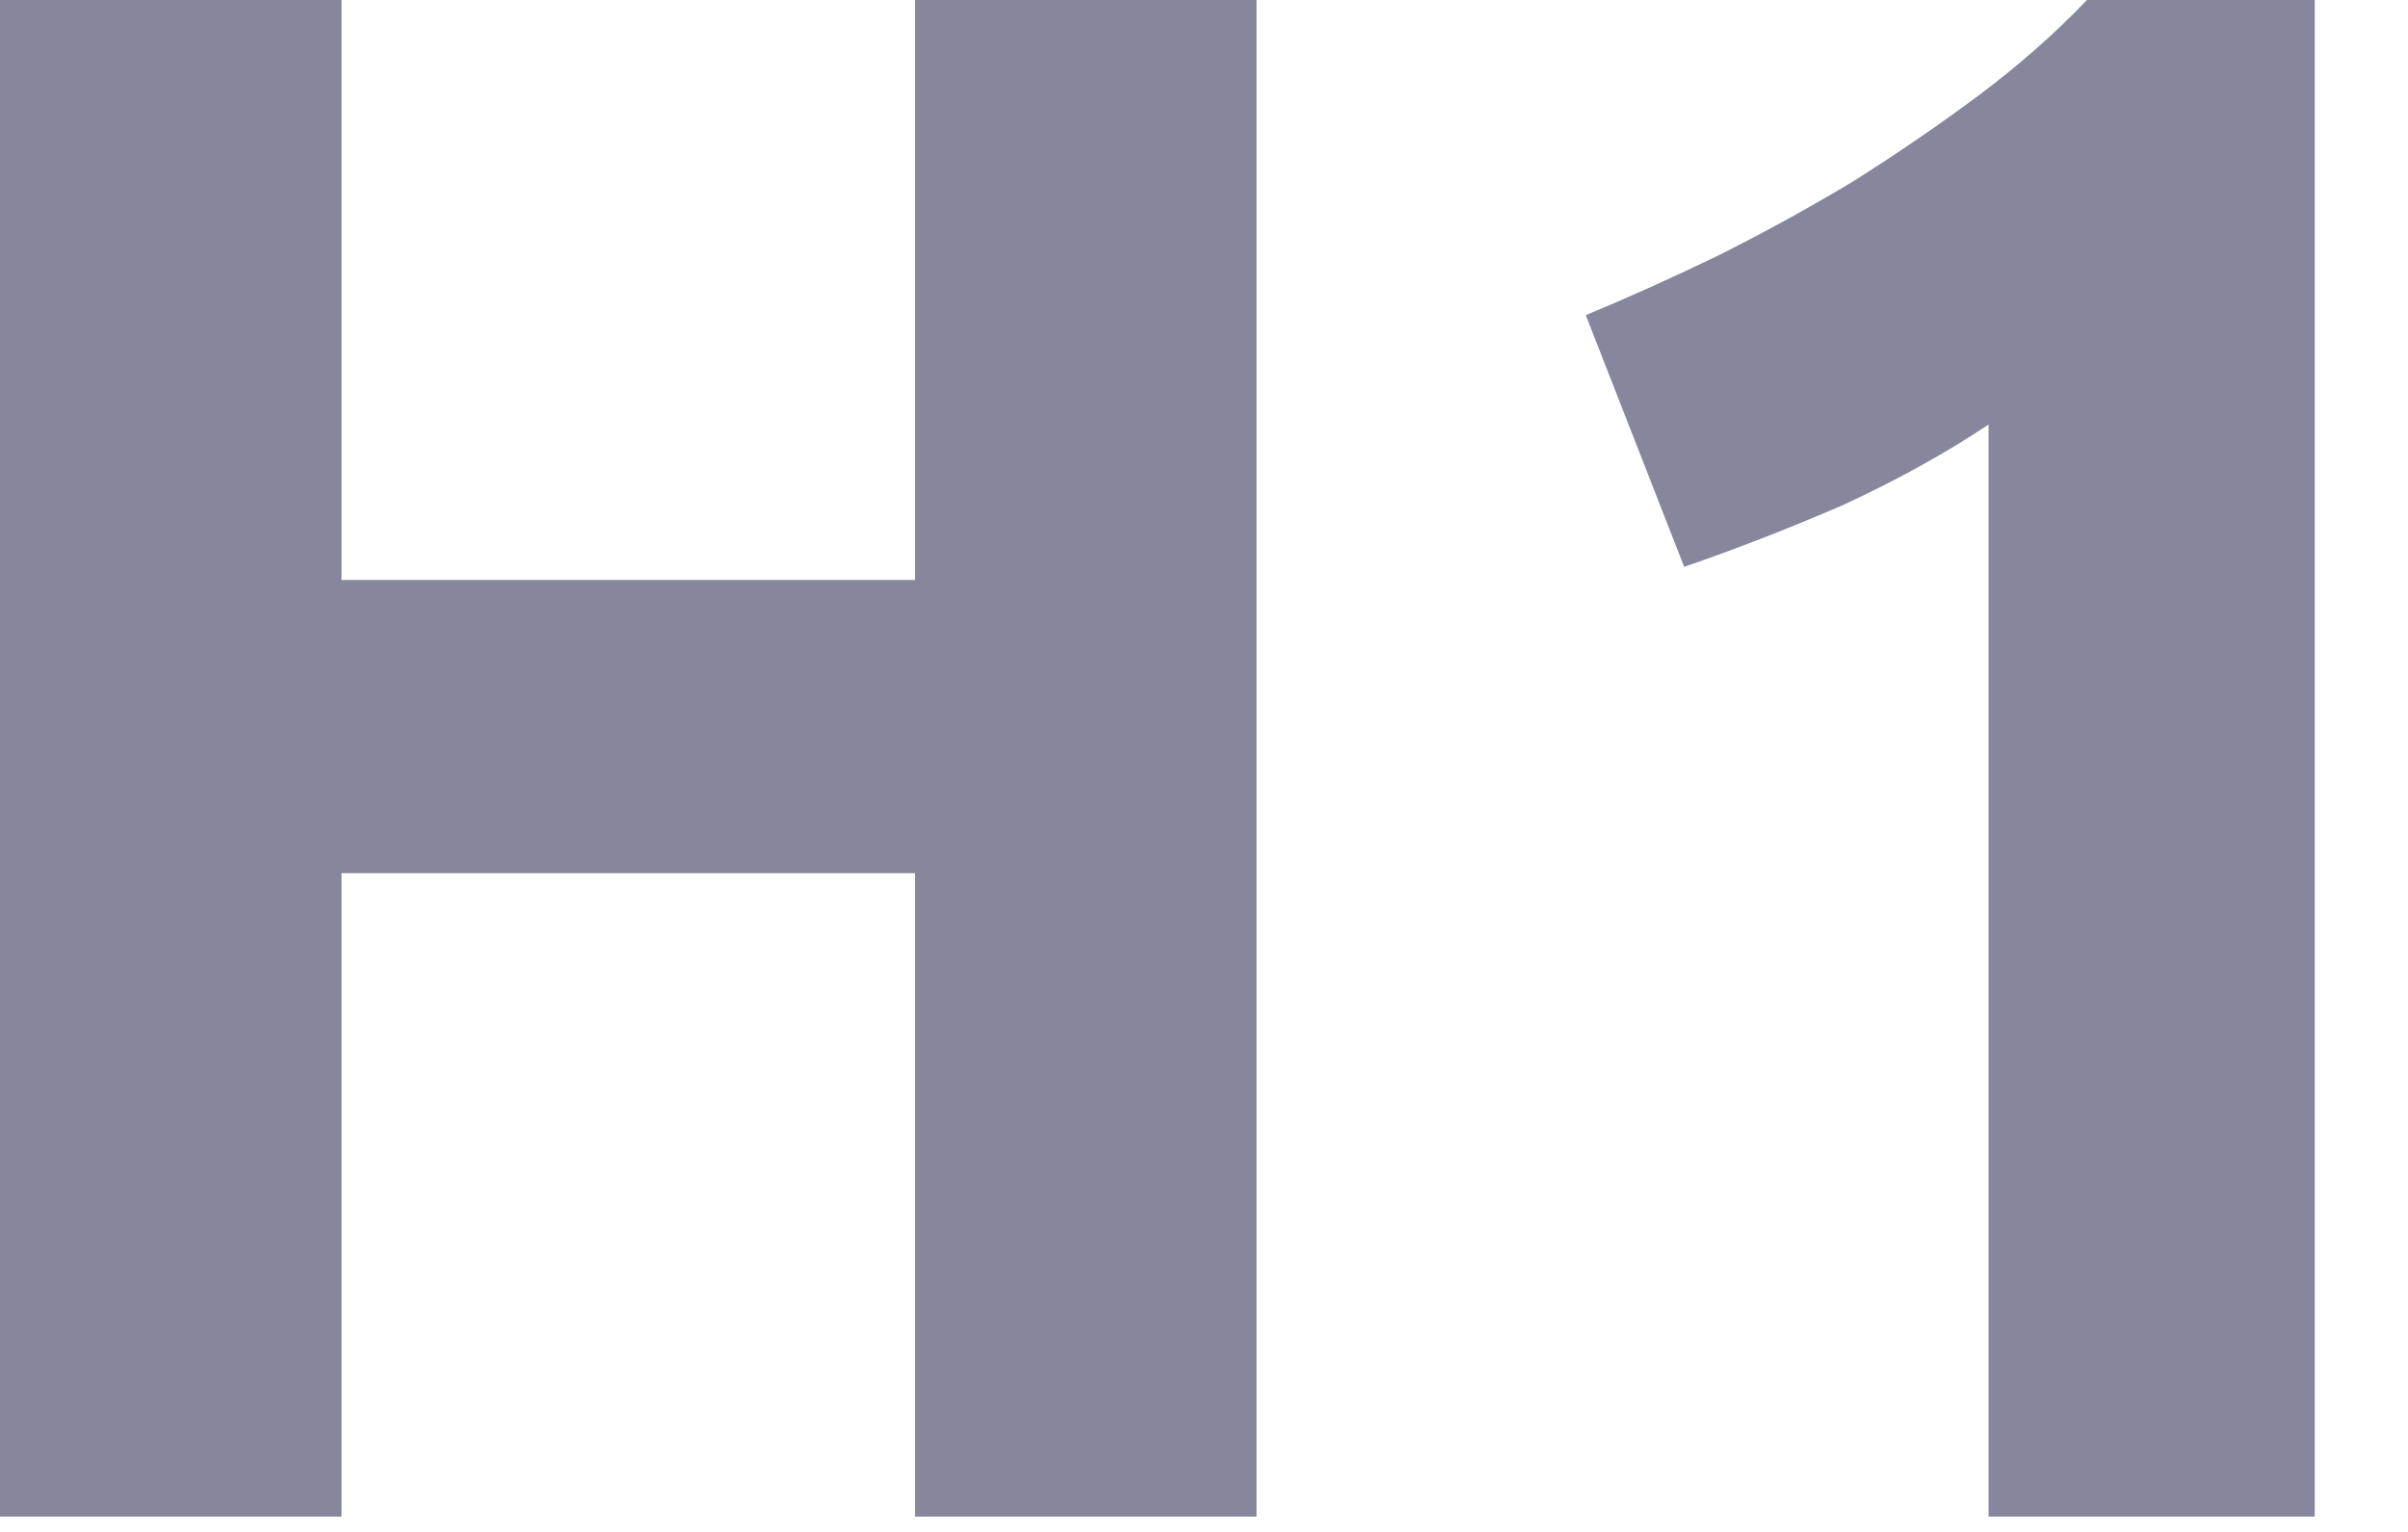 <svg width="22" height="14" viewBox="0 0 22 14" fill="none" xmlns="http://www.w3.org/2000/svg">
<path d="M8.36 0H11.48V13.86H8.36V7.98H3.12V13.86H0V0H3.12V5.3H8.36V0Z" fill="#86879C"/>
<path d="M14.488 2.88C14.874 2.72 15.274 2.54 15.688 2.34C16.114 2.127 16.527 1.9 16.927 1.66C17.328 1.407 17.707 1.147 18.067 0.88C18.441 0.6 18.774 0.307 19.067 0H21.148V13.86H18.168V3.88C17.767 4.147 17.321 4.393 16.828 4.62C16.334 4.833 15.854 5.02 15.387 5.18L14.488 2.88Z" fill="#86879C"/>
</svg>
